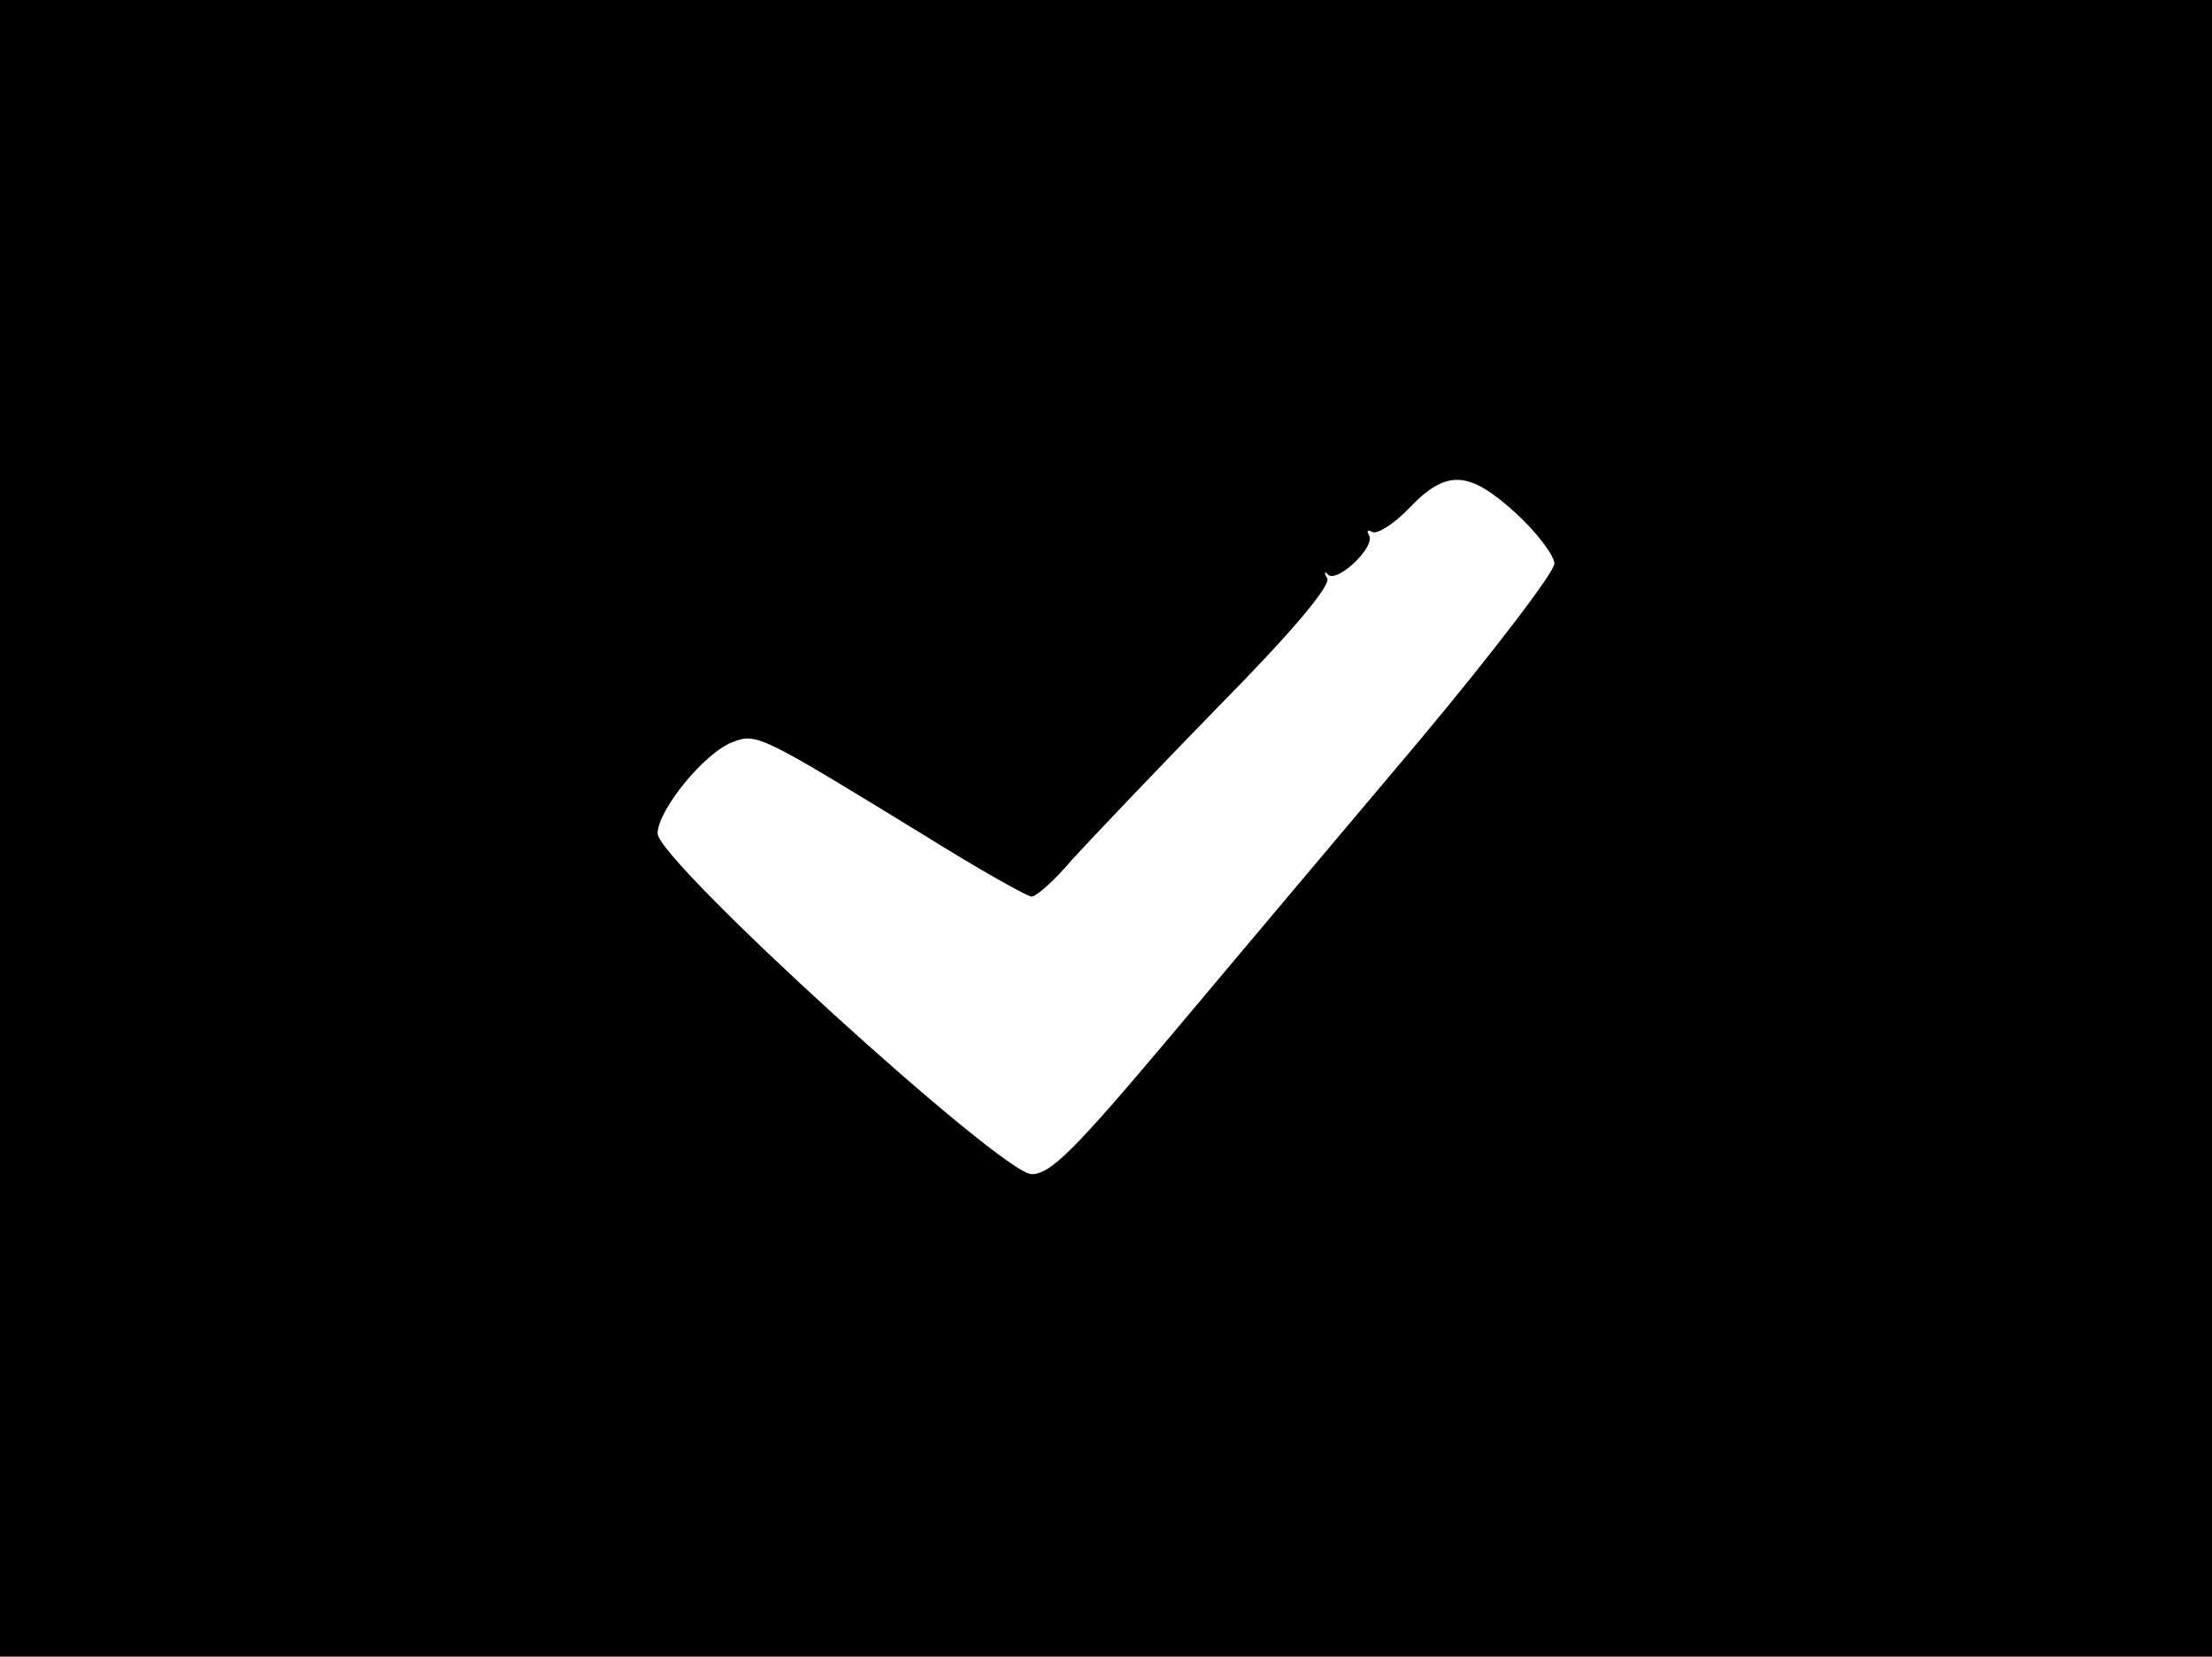 <?xml version="1.0" standalone="no"?>
<!DOCTYPE svg PUBLIC "-//W3C//DTD SVG 20010904//EN"
 "http://www.w3.org/TR/2001/REC-SVG-20010904/DTD/svg10.dtd">
<svg version="1.0" xmlns="http://www.w3.org/2000/svg"
 width="259pt" height="194pt" viewBox="0 0 259 194"
 preserveAspectRatio="xMidYMid meet">
<g transform="translate(0,194) scale(0.1,-0.1)"
fill="#000000" stroke="none">
<path d="M0 970 l0 -970 1295 0 1295 0 0 970 0 970 -1295 0 -1295 0 0 -970z
m1775 369 c25 -23 45 -50 45 -59 0 -10 -71 -103 -157 -206 -87 -103 -219 -260
-293 -348 -112 -133 -140 -161 -162 -161 -35 0 -438 367 -438 399 0 27 55 95
88 107 28 11 33 8 224 -109 64 -40 121 -72 126 -72 5 0 27 19 47 43 21 23 98
104 172 180 86 87 132 142 127 150 -4 6 -3 9 1 4 11 -10 56 33 48 46 -3 6 -2
7 4 4 5 -3 25 9 43 28 44 46 70 44 125 -6z"/>
</g>
</svg>
